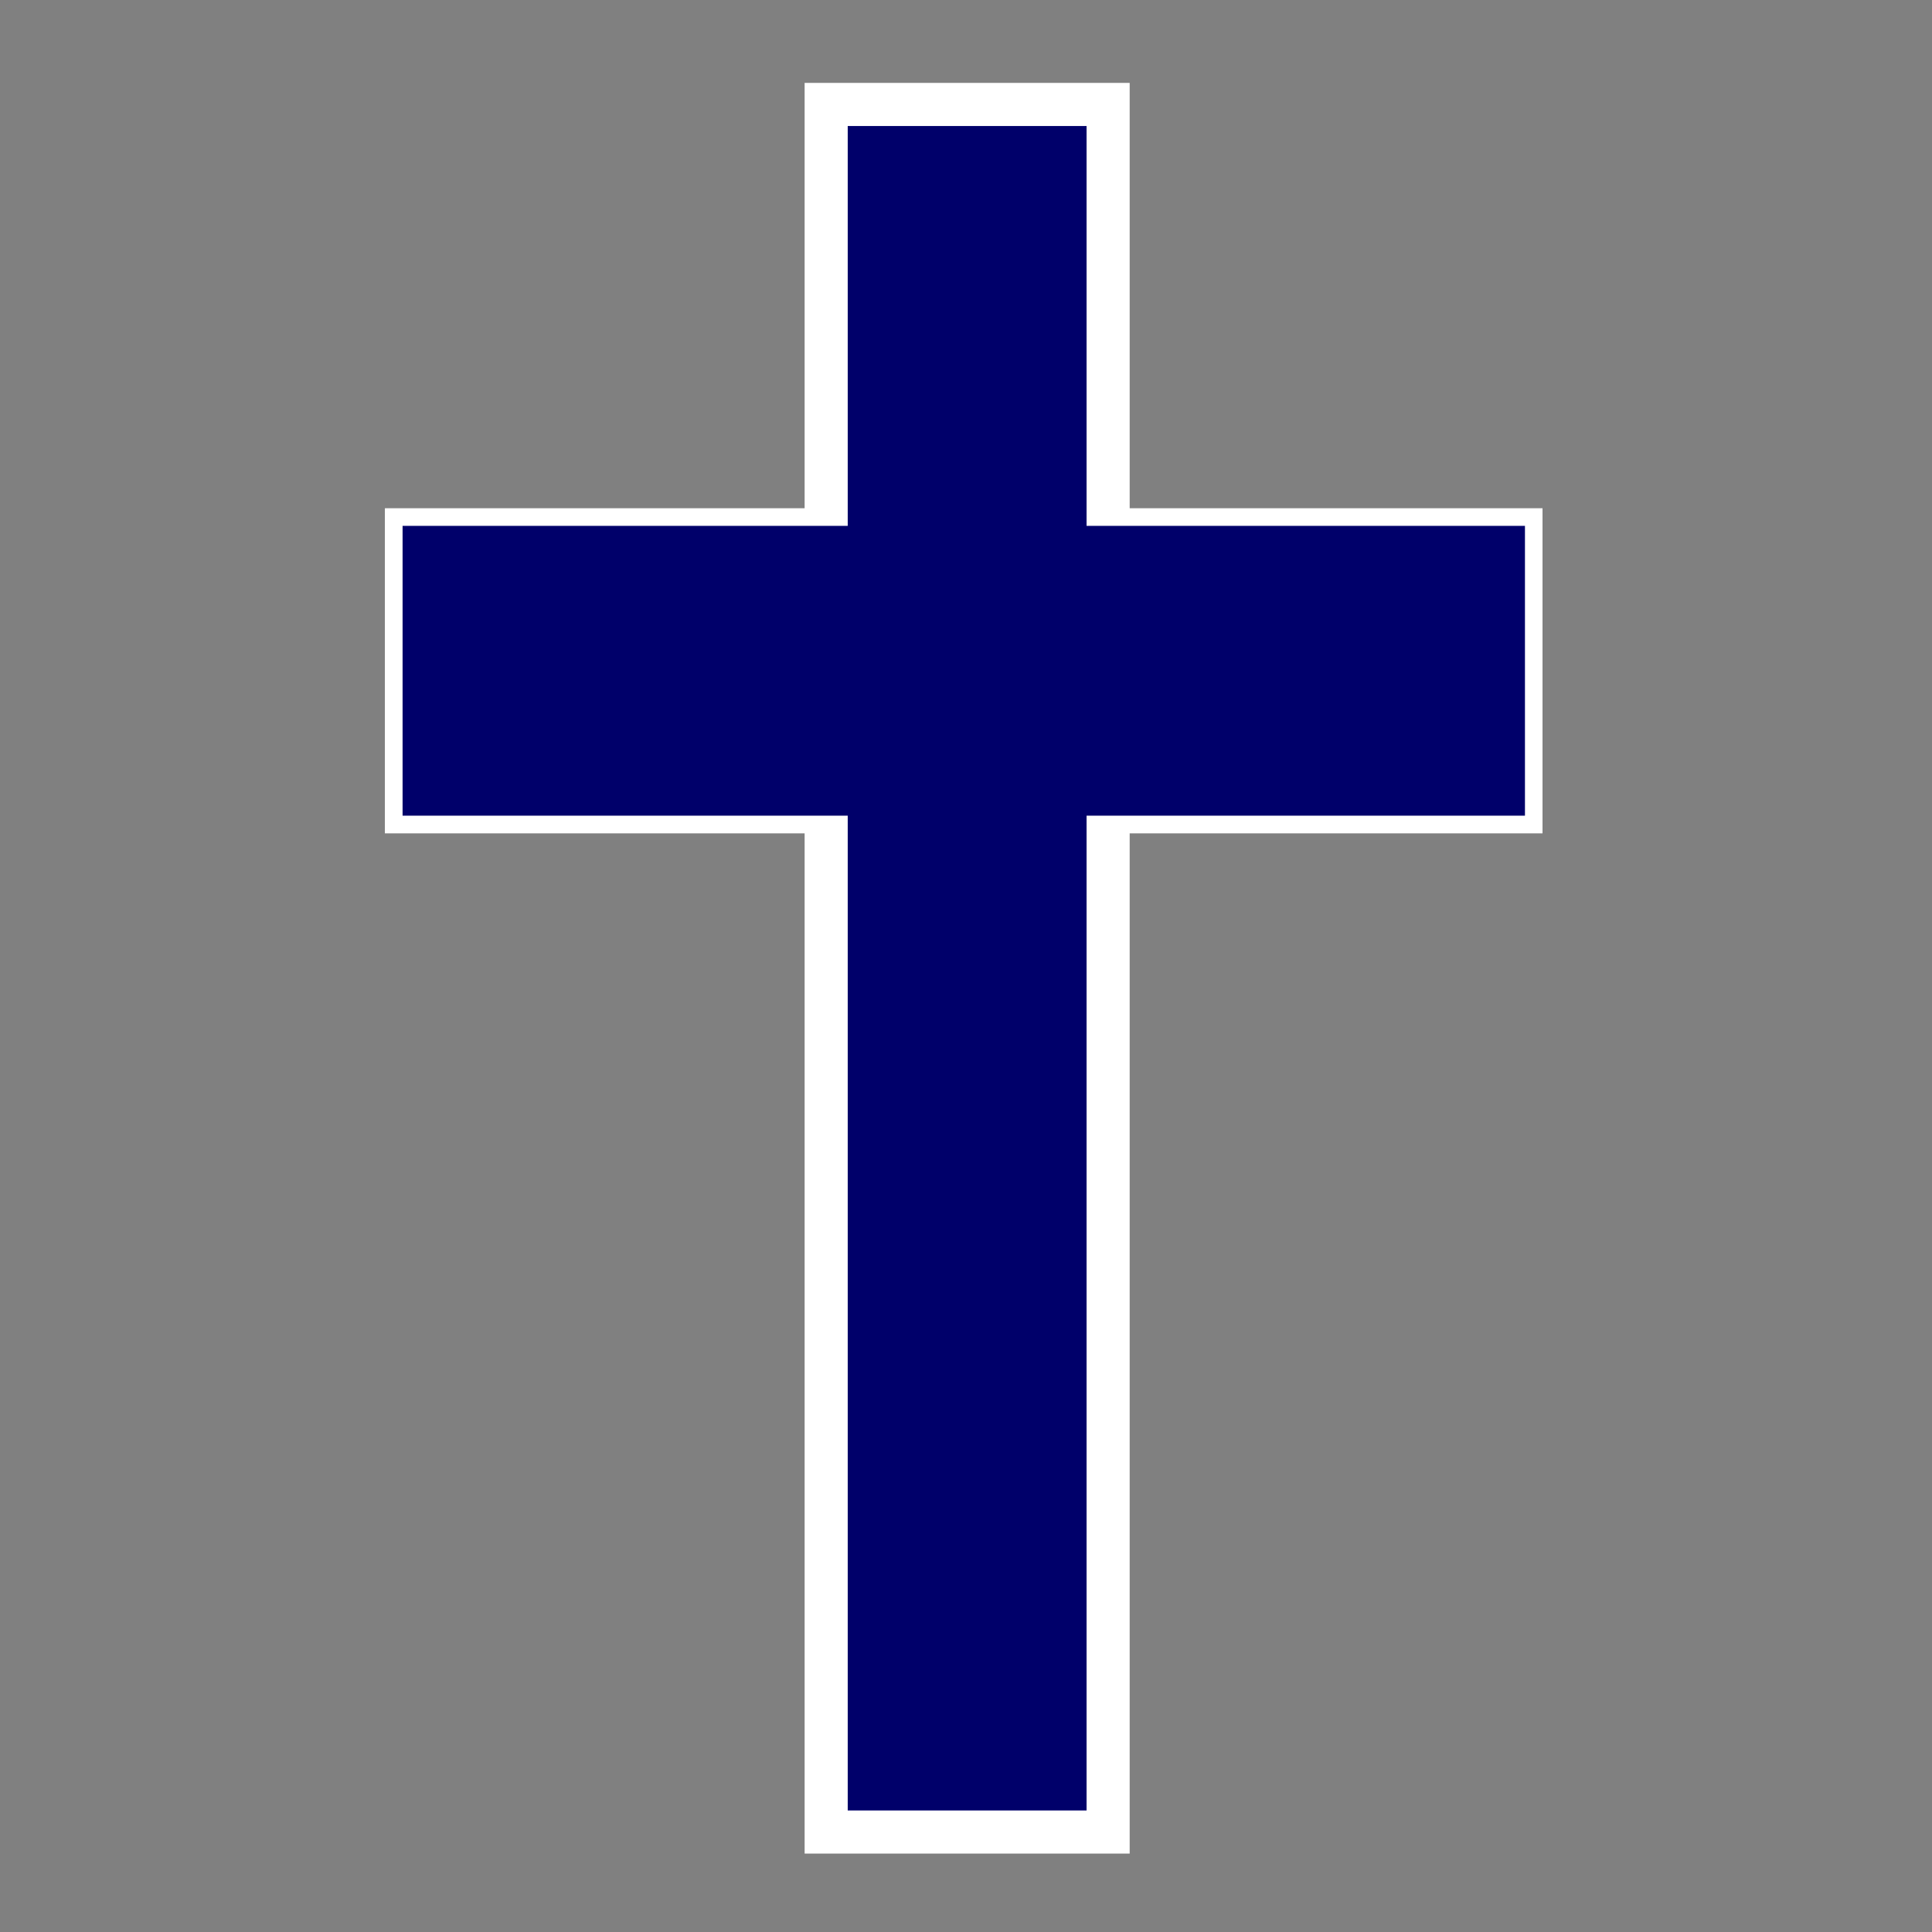 <?xml version="1.0" encoding="UTF-8" standalone="no"?>
<!-- Created with Inkscape (http://www.inkscape.org/) -->

<svg
   width="32.0px"
   height="32.0px"
   viewBox="0 0 32.0 32.0"
   version="1.1"
   id="SVGRoot"
   xmlns="http://www.w3.org/2000/svg"
   xmlns:svg="http://www.w3.org/2000/svg">
  <rect x="0" y="0" width="32.0" height="32.0" fill="#808080" stroke="none"/>
  <defs
     id="defs4316" />
  <g
     id="layer1">
    <g
       id="rect6013-0">
      <path
         style="color:#000000;fill:#ffffff;stroke-linecap:round;-inkscape-stroke:none;paint-order:markers fill stroke"
         d="M 6.375,8.418 V 8.709 13.803 H 25.549 V 8.418 Z M 6.959,9.002 H 24.967 V 13.219 H 6.959 Z"
         id="path8278" />
    </g>
    <rect
       style="fill:#00006a;fill-opacity:1;stroke:#ffffff;stroke-width:0.714;stroke-linecap:round;stroke-dasharray:none;stroke-opacity:1;paint-order:markers fill stroke"
       id="rect6013"
       width="4.67"
       height="28.614"
       x="13.684"
       y="1.73" />
    <path
       style="color:#000000;fill:#00006a;stroke-width:0.583;stroke-linecap:round;-inkscape-stroke:none;paint-order:markers fill stroke"
       d="M 6.668,8.71 H 25.258 V 13.51 H 6.668 Z"
       id="path8276" />
  </g>
</svg>
